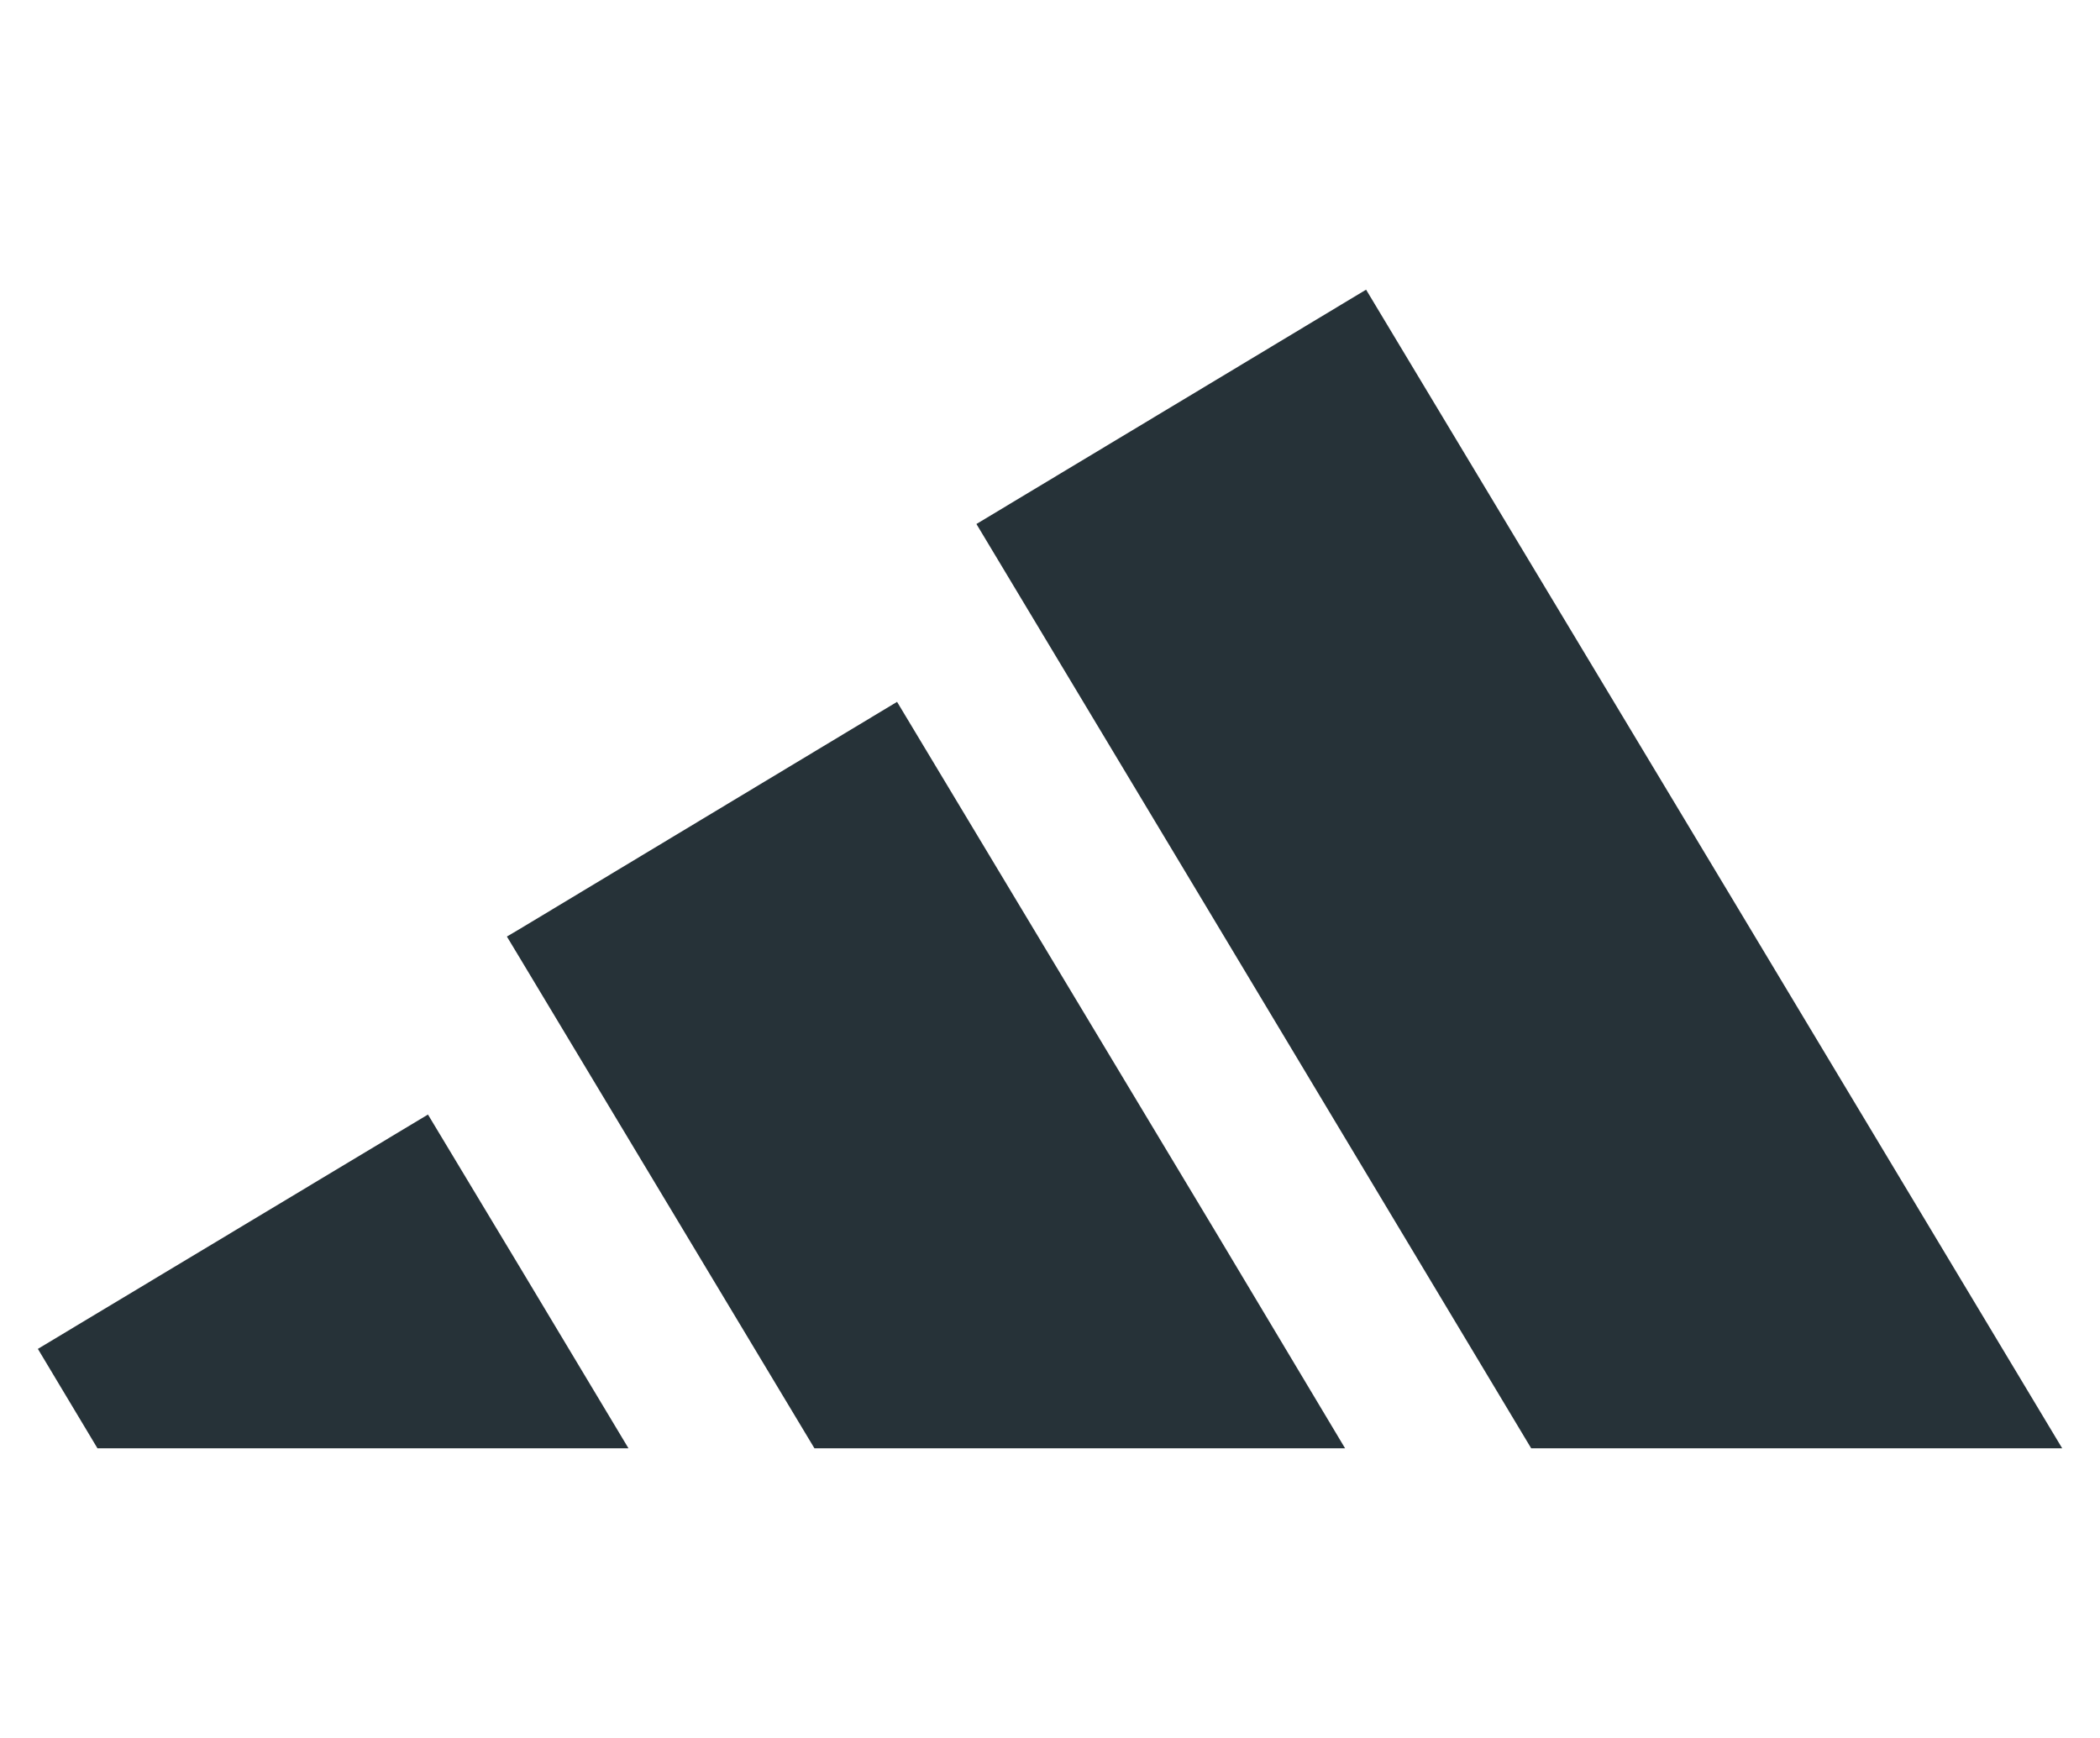<svg width="29" height="24" viewBox="0 0 29 24" fill="none" xmlns="http://www.w3.org/2000/svg">
<path d="M23.912 12.395L28.478 20H21.145L16.786 12.734L13.484 7.236L16.786 5.251L18.865 4L23.912 12.395ZM16.786 17.009L18.575 20H11.247L7.178 13.228L7 12.933L7.178 12.828L12.388 9.692L16.786 17.009ZM7.178 17.498L8.679 20H1.346L0.523 18.627L5.91 15.391L7.178 17.498Z" fill="#263238"/>
</svg>
